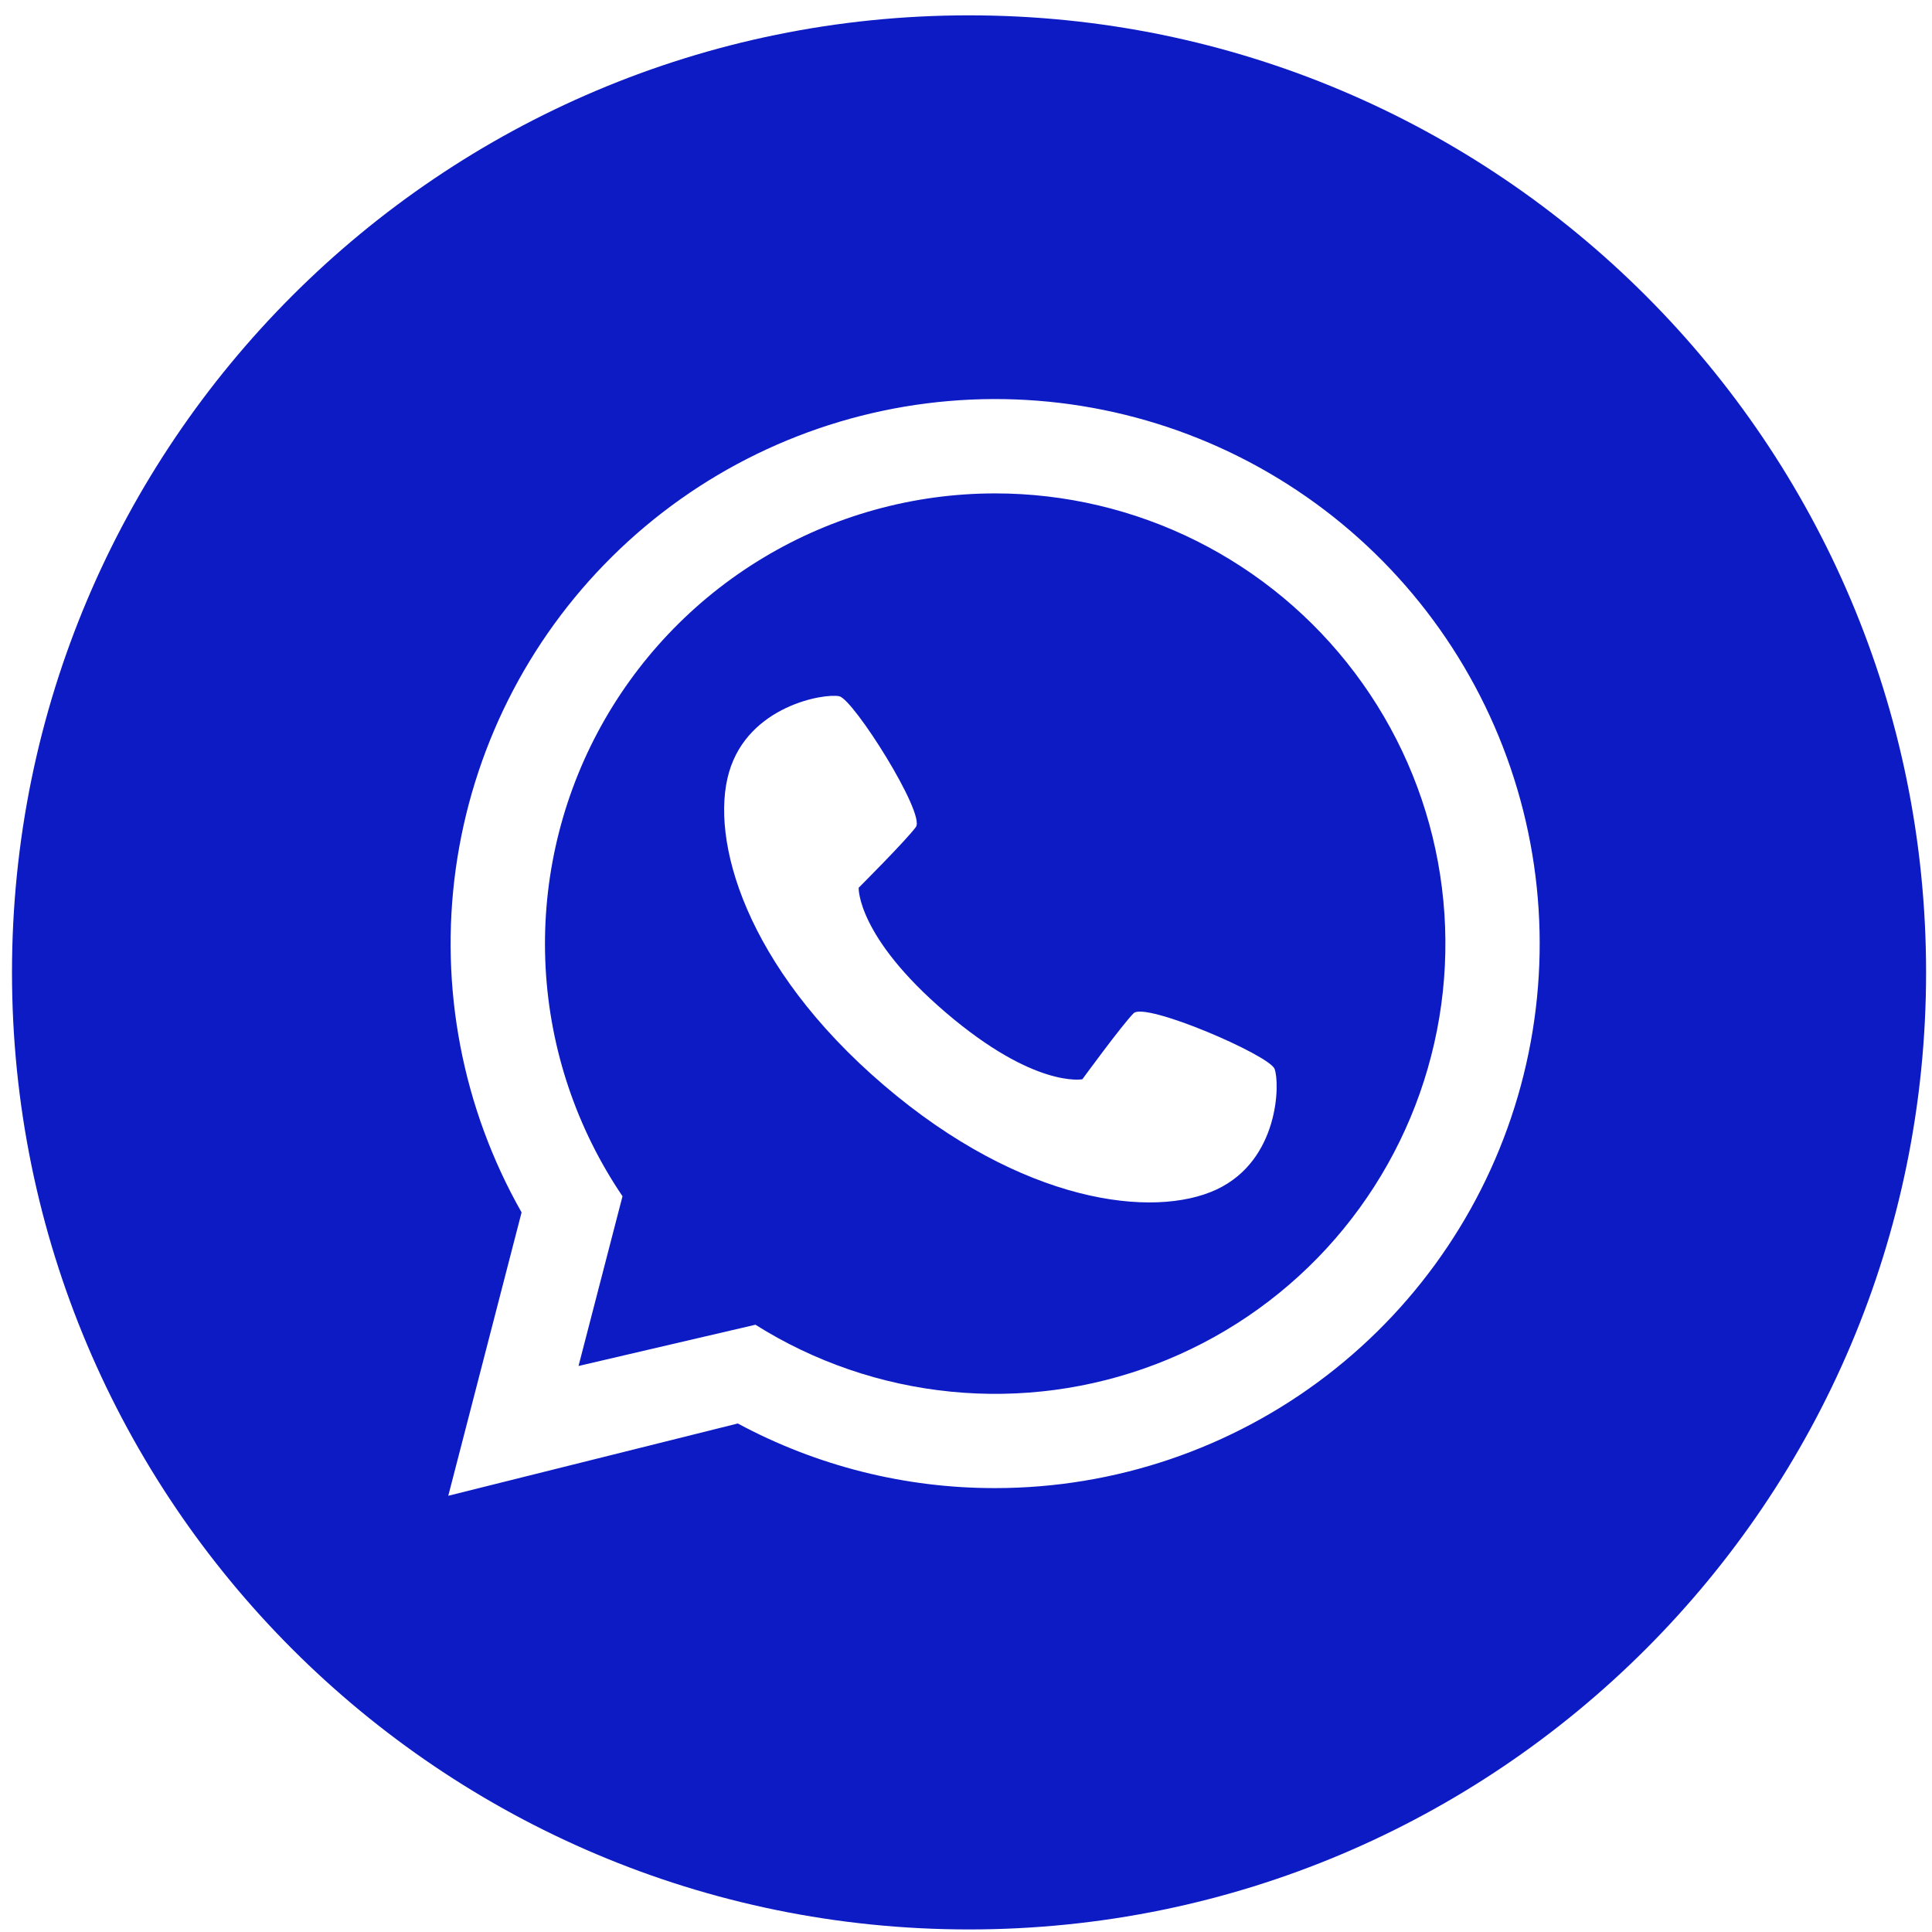<svg width="34" height="34" viewBox="0 0 34 34" fill="none" xmlns="http://www.w3.org/2000/svg">
<g clip-path="url(#clip0_143_369)">
<path d="M17.514 8.683C16.075 8.683 14.663 9.075 13.43 9.817C12.197 10.559 11.189 11.623 10.514 12.895C9.84 14.166 9.525 15.597 9.602 17.034C9.68 18.472 10.148 19.86 10.955 21.052L10.181 24.039L13.294 23.313C14.333 23.967 15.511 24.37 16.733 24.491C17.955 24.612 19.188 24.448 20.335 24.01C21.483 23.573 22.513 22.875 23.345 21.971C24.176 21.067 24.786 19.983 25.126 18.803C25.467 17.623 25.528 16.38 25.306 15.172C25.084 13.964 24.584 12.825 23.845 11.844C23.107 10.862 22.151 10.066 21.052 9.517C19.953 8.969 18.742 8.683 17.514 8.683ZM21.41 20.933C20.302 21.452 17.988 21.181 15.551 19.095C13.113 17.009 12.488 14.765 12.83 13.589C13.172 12.414 14.516 12.197 14.77 12.253C15.023 12.309 16.291 14.32 16.118 14.554C15.946 14.789 15.111 15.623 15.111 15.623C15.111 15.623 15.076 16.477 16.643 17.818C18.21 19.159 19.048 18.993 19.048 18.993C19.048 18.993 19.744 18.039 19.949 17.832C20.154 17.626 22.336 18.568 22.43 18.81C22.525 19.052 22.518 20.413 21.41 20.933H21.41Z" fill="#0D1BC5"/>
<path d="M17.053 0.27C7.752 0.27 0.211 7.811 0.211 17.112C0.211 26.414 7.752 33.955 17.053 33.955C26.355 33.955 33.896 26.414 33.896 17.112C33.896 7.811 26.355 0.27 17.053 0.27ZM17.514 26.188C15.933 26.191 14.376 25.8 12.984 25.051L7.889 26.323L9.179 21.336C8.139 19.504 7.732 17.381 8.02 15.294C8.309 13.207 9.276 11.274 10.774 9.793C12.271 8.311 14.216 7.365 16.305 7.099C18.395 6.834 20.514 7.264 22.334 8.324C24.155 9.384 25.575 11.014 26.376 12.962C27.177 14.91 27.314 17.068 26.765 19.102C26.216 21.136 25.013 22.932 23.34 24.213C21.668 25.494 19.62 26.188 17.514 26.188Z" fill="#0D1BC5"/>
</g>
<defs>
<clipPath id="clip0_143_369">
<rect width="33.685" height="33.685" fill="white" transform="translate(0.211 0.27)"/>
</clipPath>
</defs>
</svg>
